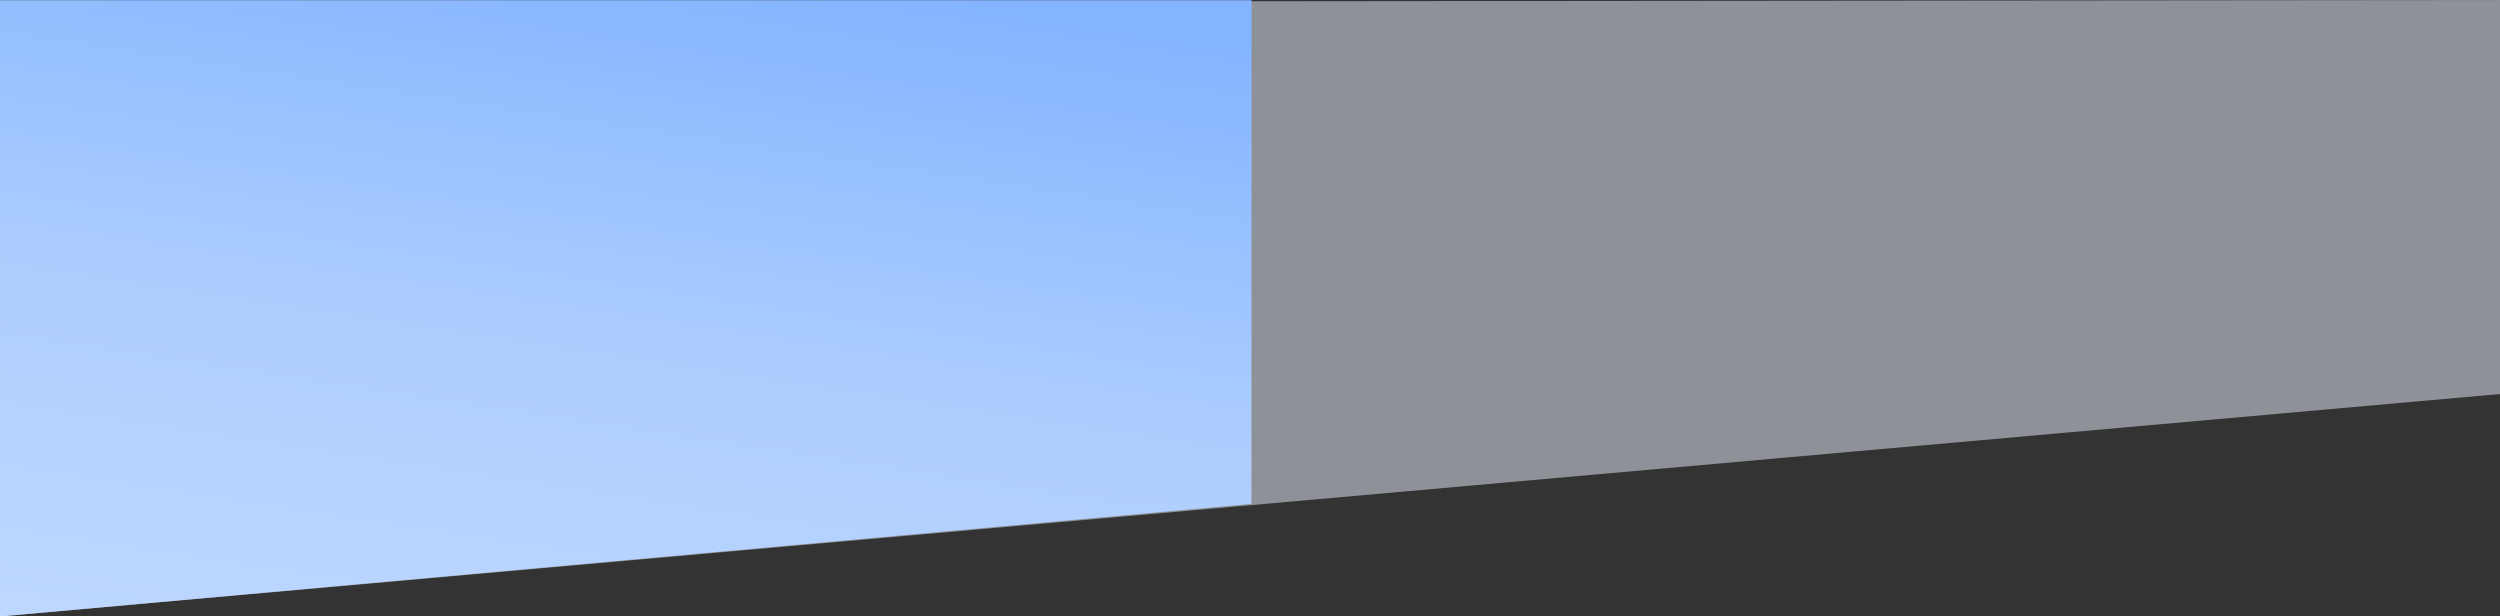 <svg xmlns="http://www.w3.org/2000/svg" xmlns:xlink="http://www.w3.org/1999/xlink" width="1366.252" height="336.883" viewBox="0 0 1366.252 336.883"><rect x="0" y="0" width="1366.252" height="336.883" fill="#333333" stroke="none"/><defs><style>.a{fill:#e4edf8;opacity:0.512;}.b{fill:url(#a);}</style><linearGradient id="a" y1="1.065" x2="0.37" y2="-0.131" gradientUnits="objectBoundingBox"><stop offset="0" stop-color="#c0d9ff"/><stop offset="0.507" stop-color="#accdff"/><stop offset="1" stop-color="#83b4ff"/></linearGradient></defs><g transform="translate(0 46.723)"><path class="a" d="M0,64.646l1366.252-1.368V278.6L0,400.16Z" transform="translate(0 -110)"/><path class="b" d="M0,63.385H684l-.1,275.239L0,400.16Z" transform="translate(0 -110)"/></g></svg>